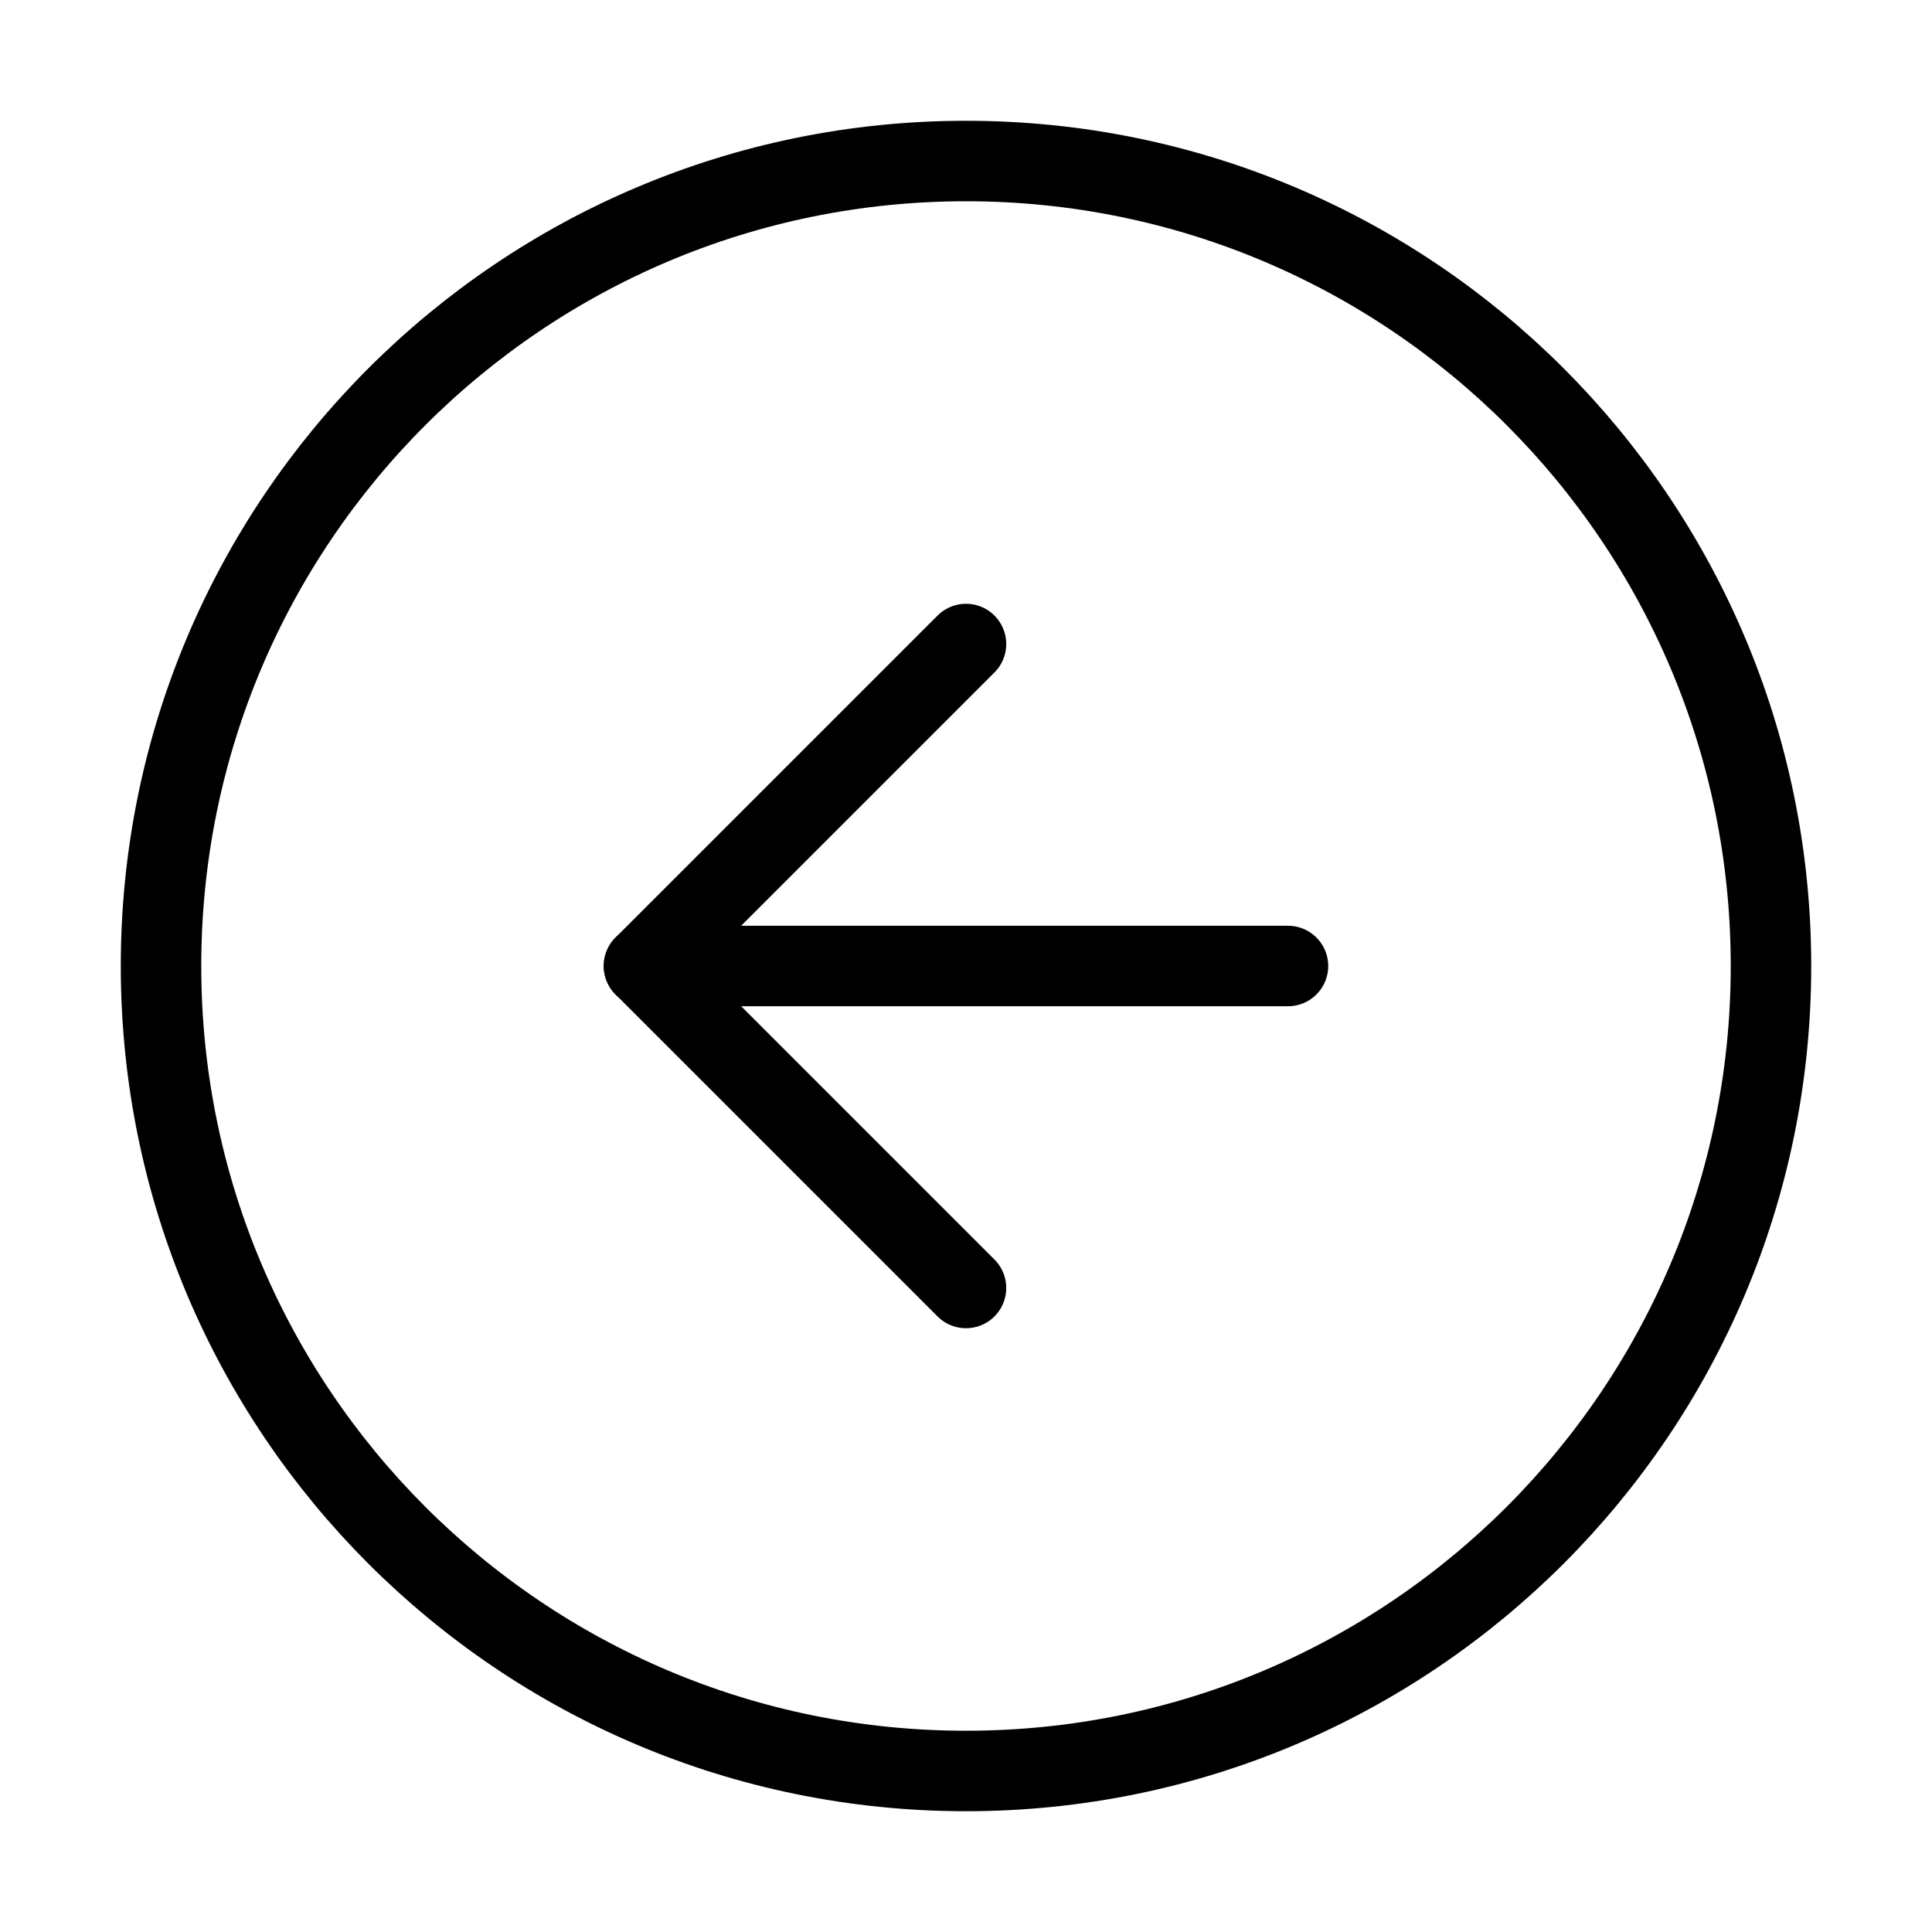 <!-- Generated by IcoMoon.io -->
<svg version="1.1" xmlns="http://www.w3.org/2000/svg" width="32" height="32" viewBox="0 0 32 32">
<title>arrow-right-circle</title>
<path fill="none" stroke-linejoin="round" stroke-linecap="round" stroke-miterlimit="4" stroke-width="1.333" stroke="#000" d="M16 29.333c-7.364 0-13.333-5.97-13.333-13.333s5.97-13.333 13.333-13.333c7.364 0 13.333 5.97 13.333 13.333s-5.97 13.333-13.333 13.333z"></path>
<path fill="none" stroke-linejoin="round" stroke-linecap="round" stroke-miterlimit="4" stroke-width="1.333" stroke="#000" d="M16 21.333l-5.333-5.333 5.333-5.333"></path>
<path fill="none" stroke-linejoin="round" stroke-linecap="round" stroke-miterlimit="4" stroke-width="1.333" stroke="#000" d="M21.333 16h-10.667"></path>
</svg>
